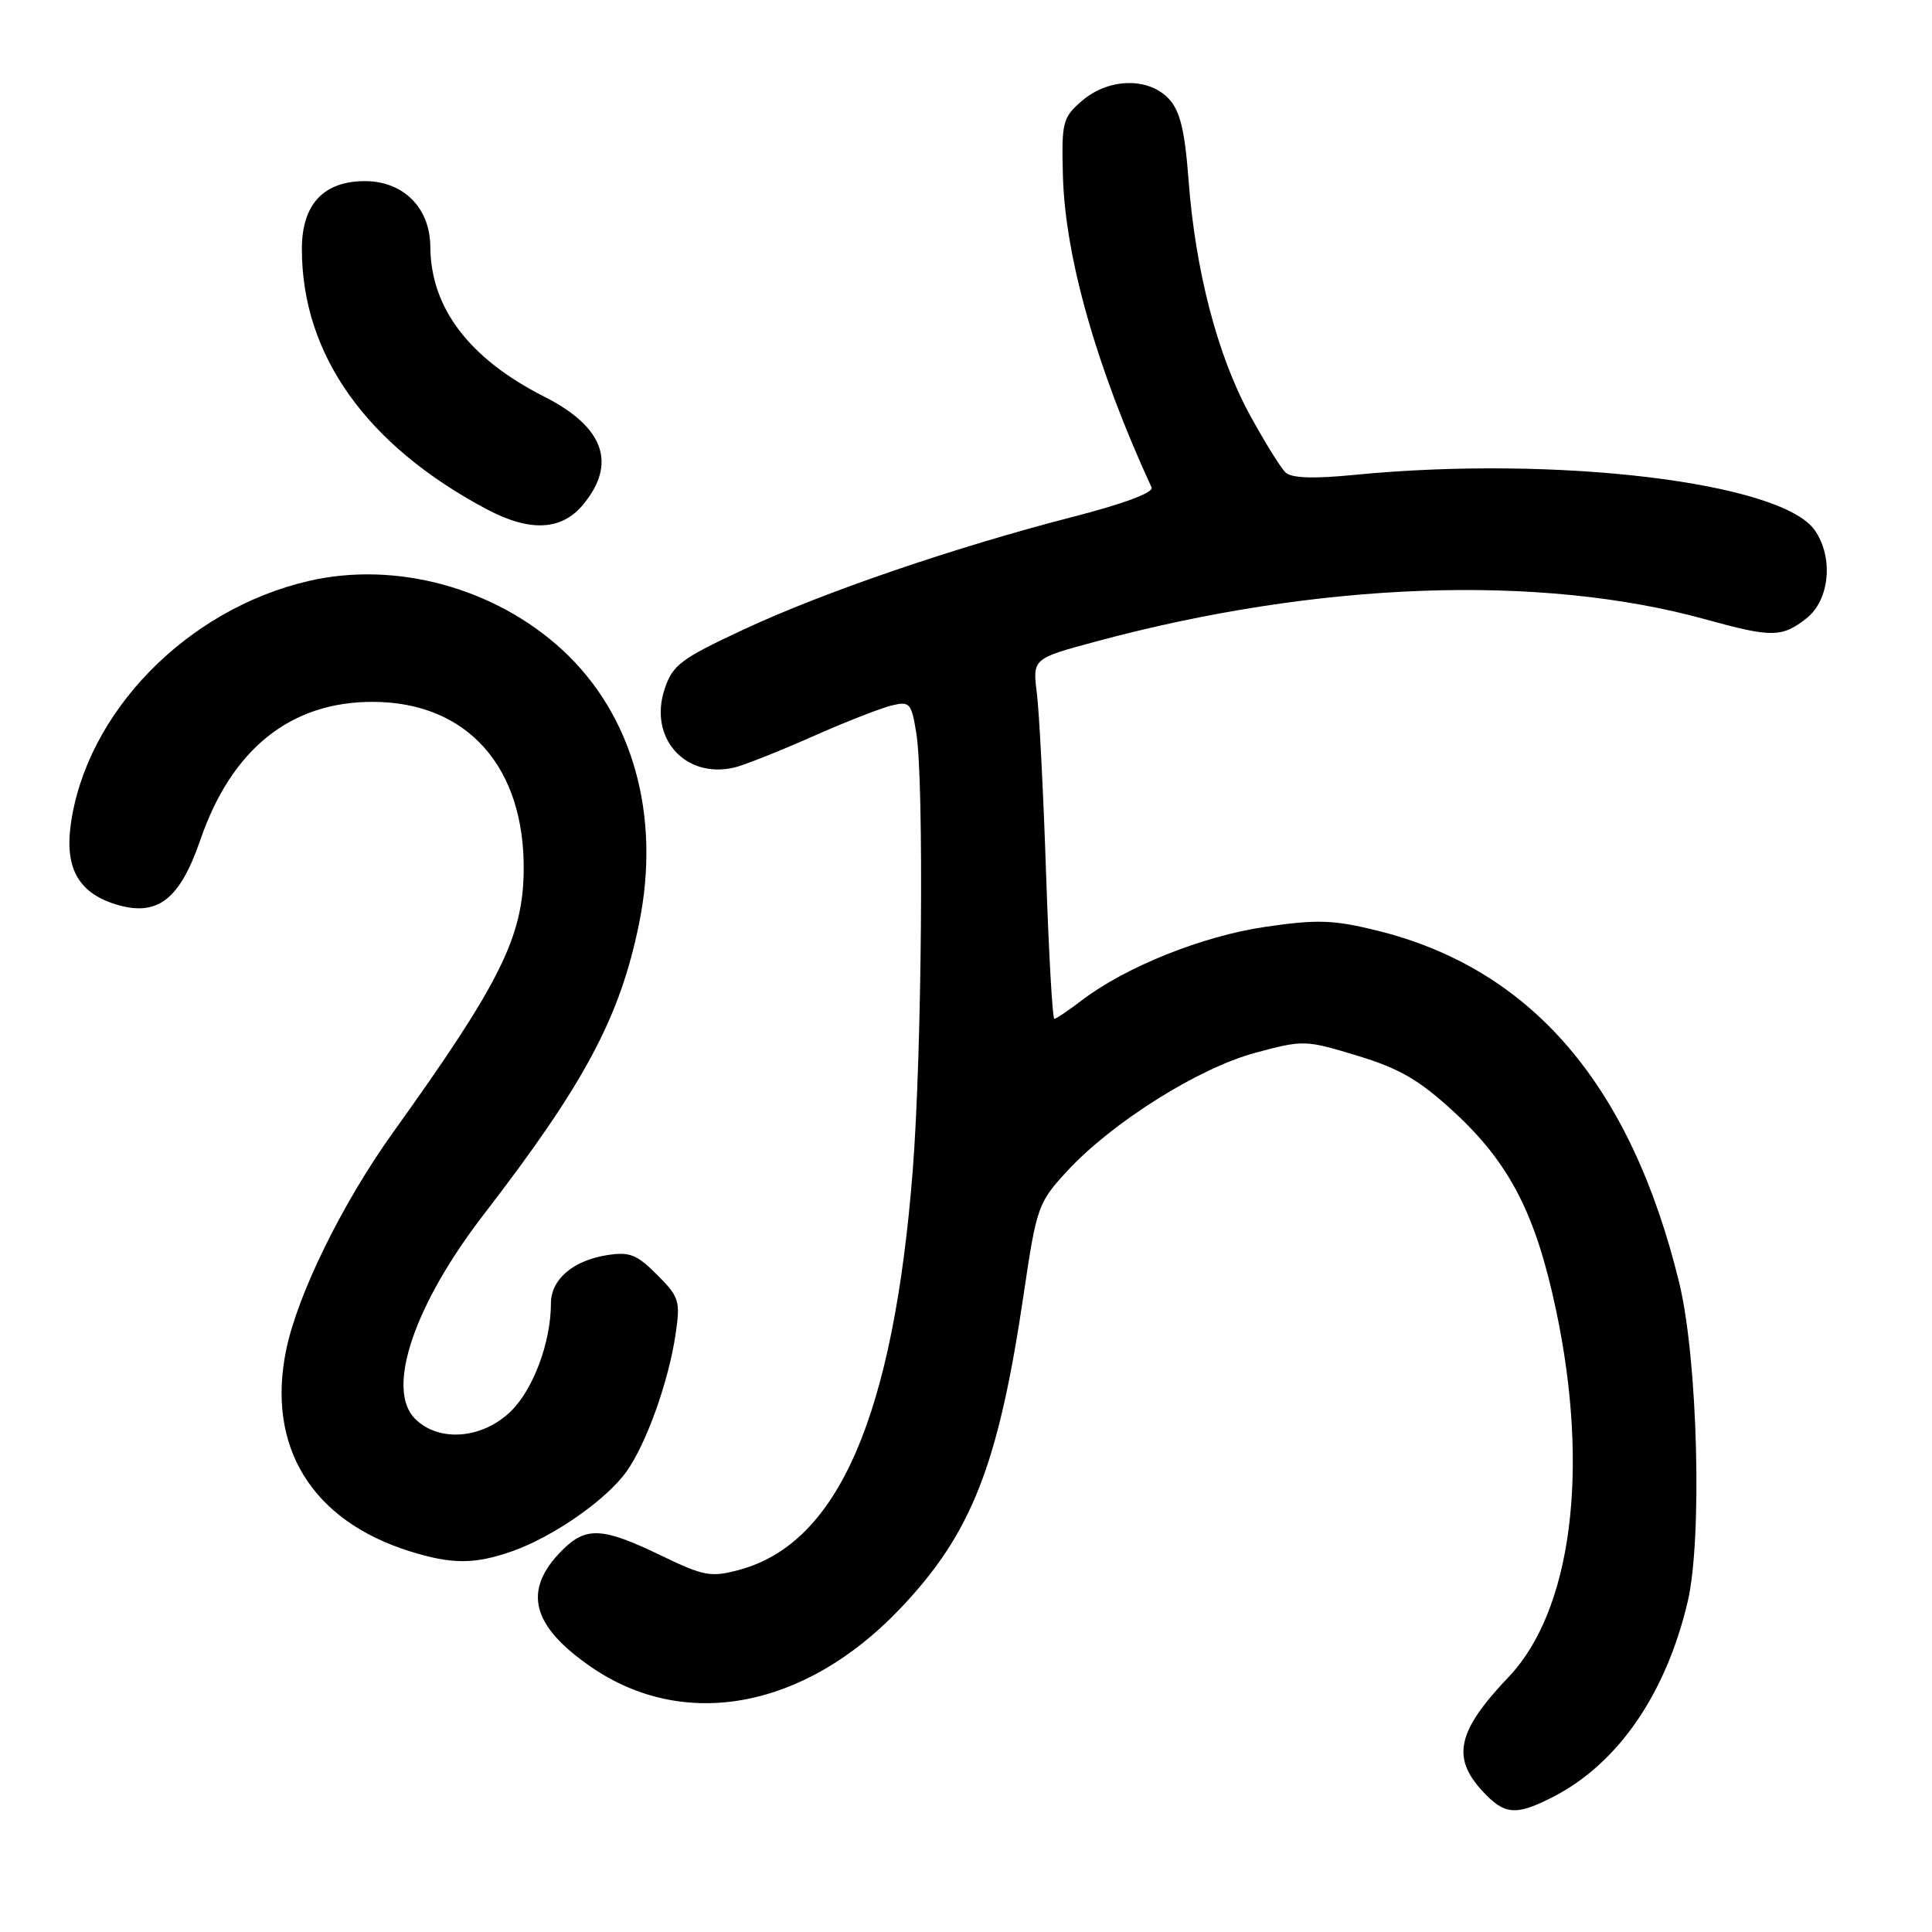 <?xml version="1.0" encoding="UTF-8" standalone="no"?>
<!DOCTYPE svg PUBLIC "-//W3C//DTD SVG 1.1//EN" "http://www.w3.org/Graphics/SVG/1.1/DTD/svg11.dtd" >
<svg xmlns="http://www.w3.org/2000/svg" xmlns:xlink="http://www.w3.org/1999/xlink" version="1.1" viewBox="0 0 256 256">
 <g >
 <path fill="currentColor"
d=" M 205.79 238.10 C 214.38 233.69 220.73 224.49 223.62 212.26 C 225.59 203.94 224.96 180.04 222.51 170.00 C 216.11 143.72 202.93 128.36 182.45 123.30 C 176.68 121.88 174.53 121.81 167.67 122.81 C 159.37 124.02 149.18 128.10 143.34 132.55 C 141.58 133.90 139.94 135.00 139.70 135.00 C 139.46 135.00 138.97 126.34 138.61 115.75 C 138.26 105.16 137.71 94.42 137.39 91.88 C 136.82 87.27 136.82 87.27 145.16 85.02 C 174.59 77.07 204.09 76.00 226.04 82.08 C 234.77 84.50 236.12 84.48 239.37 81.93 C 242.45 79.50 242.98 73.85 240.46 70.25 C 236.01 63.89 206.22 60.31 179.50 62.92 C 174.03 63.46 171.13 63.36 170.34 62.60 C 169.70 62.00 167.55 58.53 165.57 54.90 C 161.32 47.09 158.38 35.82 157.49 23.85 C 156.99 17.27 156.37 14.70 154.88 13.10 C 152.19 10.21 146.89 10.33 143.38 13.35 C 140.81 15.56 140.65 16.16 140.84 23.25 C 141.12 34.04 145.31 48.79 152.59 64.59 C 152.90 65.26 148.93 66.74 142.29 68.45 C 126.59 72.49 109.13 78.46 98.52 83.42 C 90.20 87.30 89.11 88.12 88.06 91.32 C 85.93 97.76 90.76 103.21 97.27 101.71 C 98.50 101.43 103.10 99.61 107.50 97.66 C 111.90 95.71 116.67 93.84 118.11 93.49 C 120.55 92.89 120.77 93.13 121.42 97.18 C 122.45 103.56 122.16 139.47 120.95 155.00 C 118.40 187.58 111.08 204.48 97.97 208.01 C 94.18 209.03 93.28 208.86 87.48 206.06 C 79.82 202.37 77.65 202.26 74.50 205.41 C 69.21 210.70 70.38 215.42 78.34 220.89 C 90.71 229.40 106.63 226.41 119.22 213.21 C 128.73 203.24 132.28 194.22 135.64 171.51 C 137.35 159.93 137.55 159.36 141.36 155.22 C 147.33 148.75 158.72 141.57 166.27 139.52 C 172.71 137.78 172.95 137.79 179.87 139.89 C 185.52 141.61 188.08 143.11 192.76 147.43 C 200.06 154.19 203.51 160.93 206.19 173.62 C 210.67 194.80 208.25 213.46 199.88 222.23 C 193.10 229.35 192.30 232.87 196.45 237.35 C 199.37 240.50 200.87 240.62 205.79 238.10 Z  M 67.89 205.54 C 73.35 203.61 80.34 198.73 83.02 194.98 C 85.66 191.26 88.59 183.07 89.52 176.78 C 90.17 172.39 90.00 171.84 87.06 168.91 C 84.35 166.19 83.41 165.83 80.33 166.33 C 75.88 167.06 73.00 169.56 73.00 172.71 C 73.00 177.82 70.68 184.08 67.69 187.00 C 63.91 190.69 58.14 191.14 54.99 187.99 C 51.09 184.09 54.85 172.92 64.11 160.91 C 77.48 143.56 82.15 134.81 84.68 122.38 C 87.60 108.07 83.86 94.74 74.52 86.12 C 65.56 77.87 52.42 74.30 40.87 76.99 C 24.72 80.75 11.41 94.41 9.37 109.30 C 8.56 115.20 10.54 118.50 15.74 119.95 C 20.97 121.40 23.87 119.08 26.55 111.28 C 30.69 99.25 38.49 93.00 49.36 93.00 C 61.91 93.00 69.60 101.64 69.39 115.50 C 69.26 124.25 66.18 130.39 52.12 150.00 C 45.41 159.34 39.47 171.42 37.93 178.82 C 35.27 191.67 41.28 201.48 54.32 205.56 C 59.88 207.30 62.92 207.29 67.89 205.54 Z  M 77.26 66.87 C 81.78 61.42 80.04 56.57 72.12 52.56 C 62.17 47.52 57.07 40.81 57.02 32.70 C 56.99 27.55 53.46 24.00 48.36 24.00 C 42.87 24.00 40.00 27.08 40.00 32.99 C 40.00 47.00 48.52 58.99 64.50 67.48 C 70.21 70.51 74.41 70.31 77.26 66.87 Z "/>
</g>
</svg>
